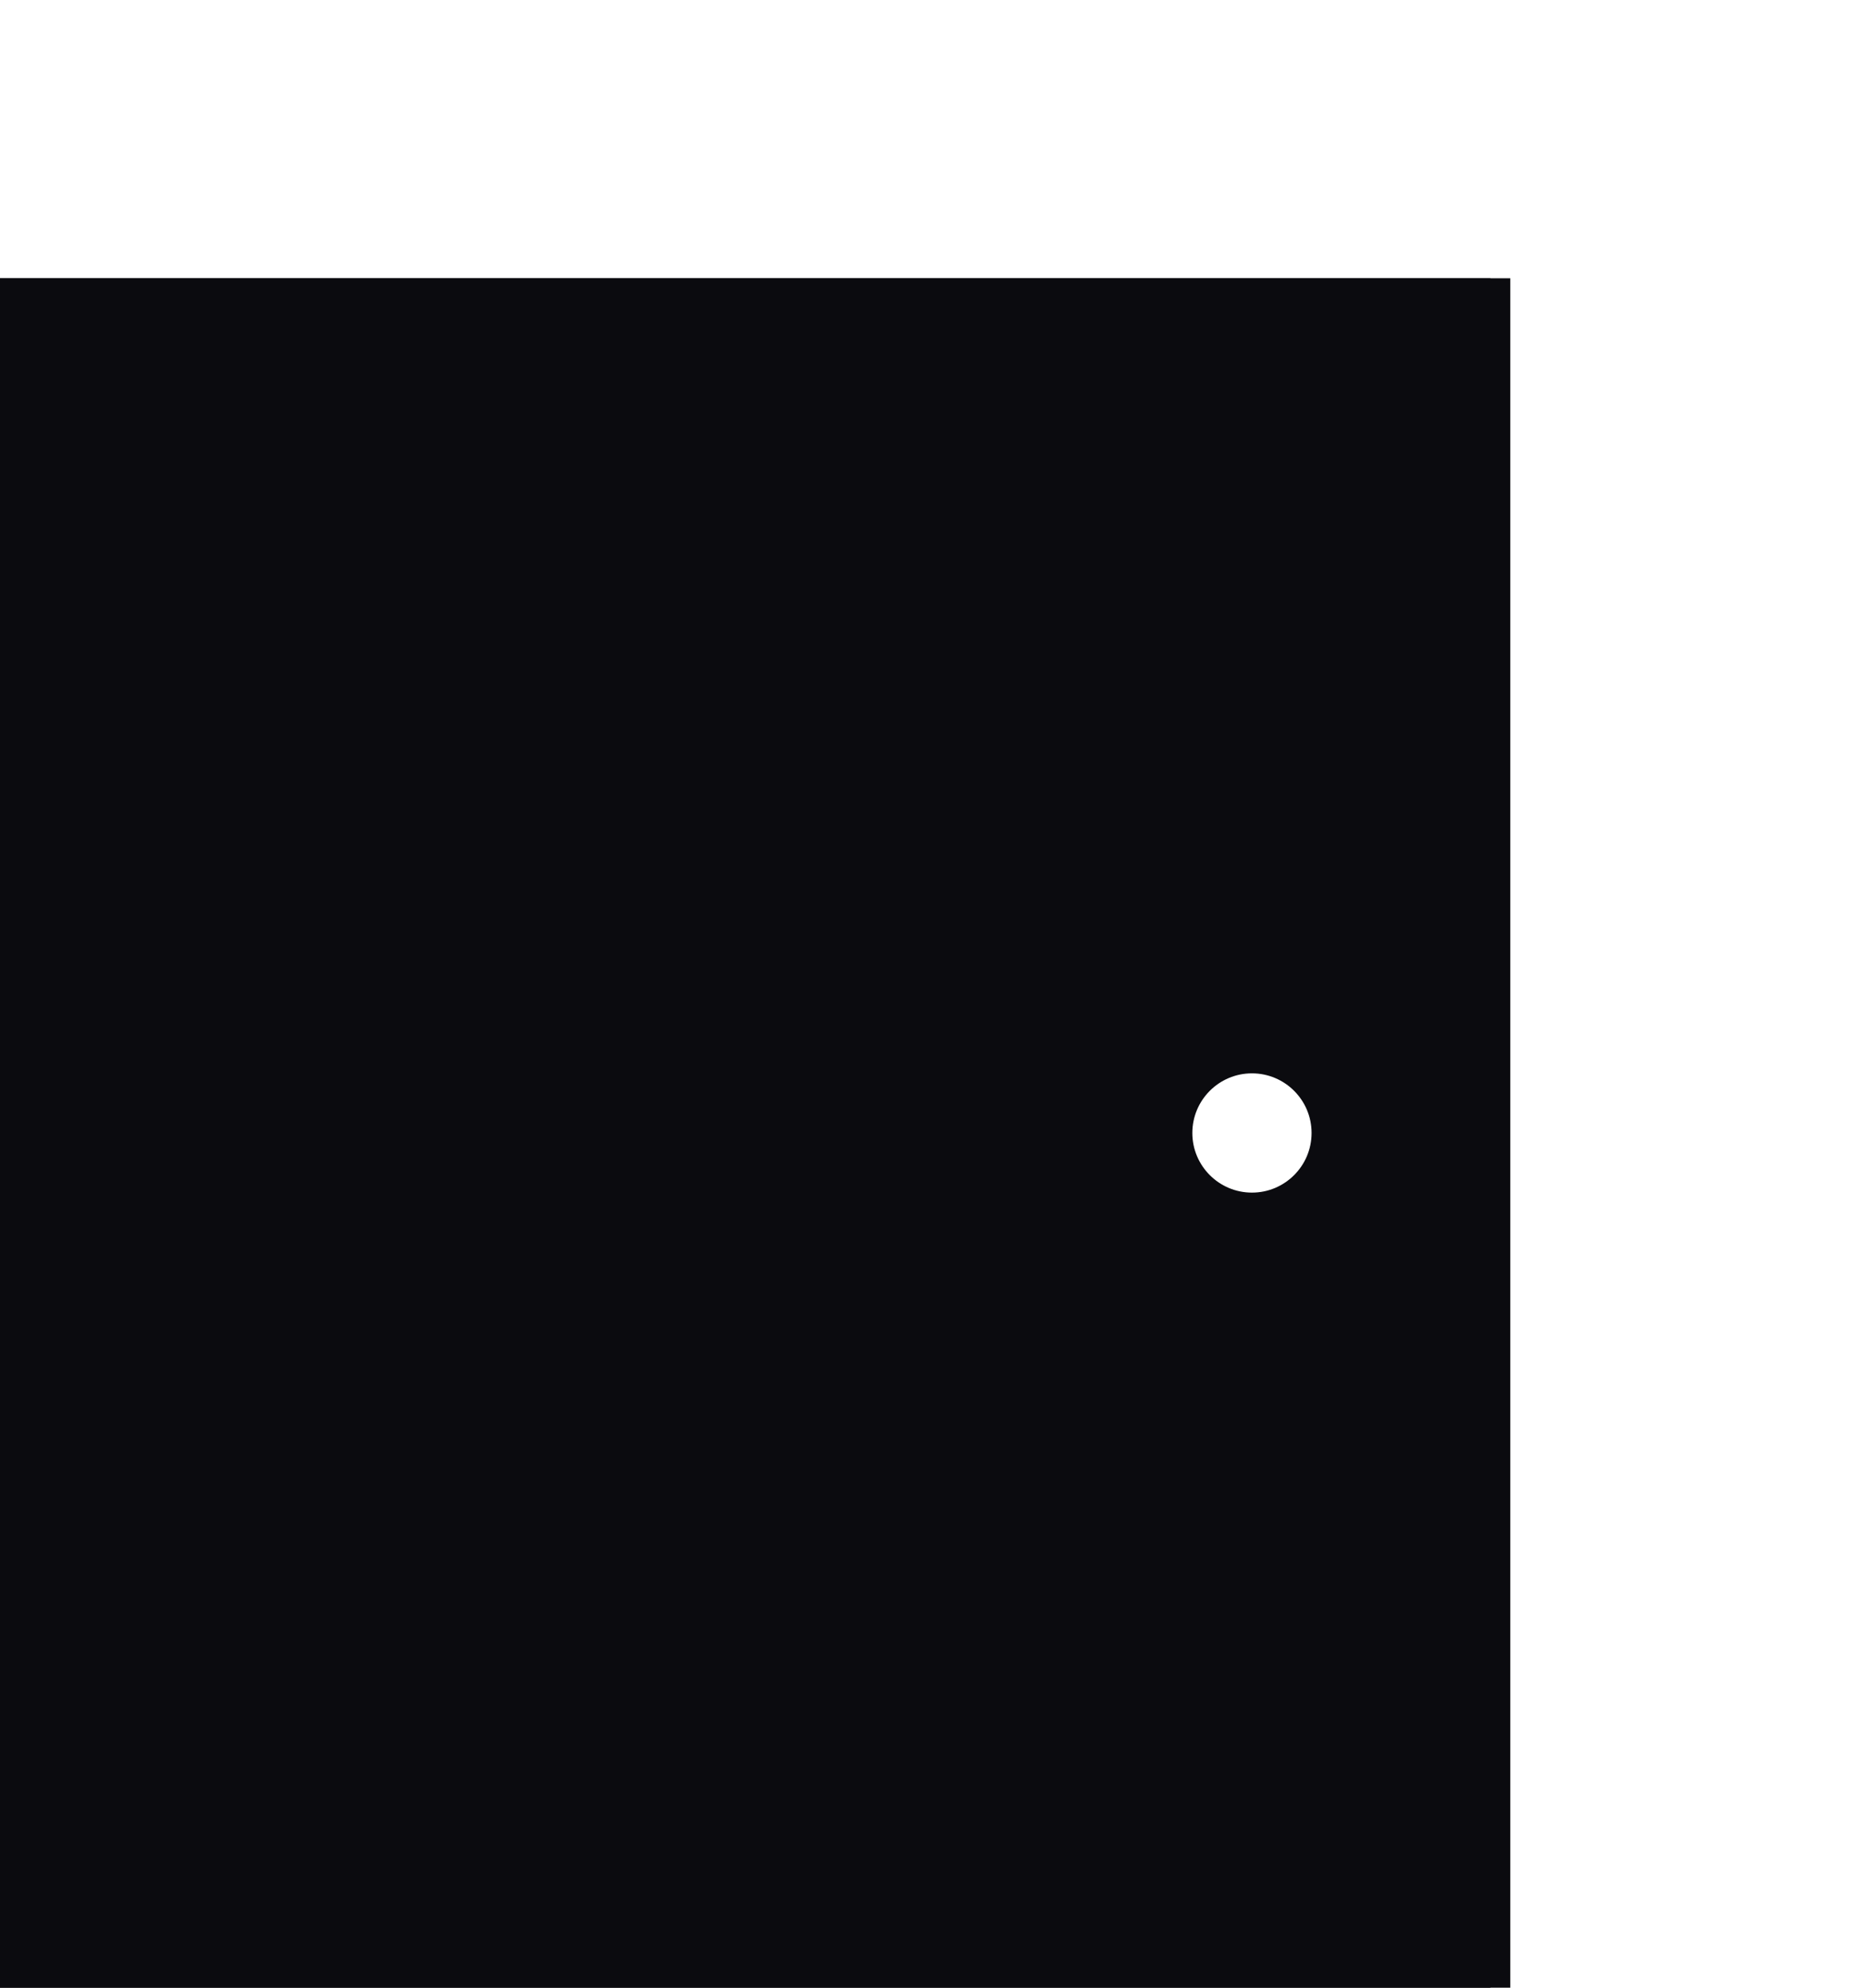 <svg width="47" height="50" viewBox="0 0 47 50" fill="none" xmlns="http://www.w3.org/2000/svg">
<rect x="1.5" y="8.5" width="35" height="40" stroke="#0B0B0F" stroke-width="3"/>
<path fill-rule="evenodd" clip-rule="evenodd" d="M37.5 7H0V50H37.5V7ZM31.5 30C32.328 30 33 29.328 33 28.5C33 27.672 32.328 27 31.5 27C30.672 27 30 27.672 30 28.5C30 29.328 30.672 30 31.5 30Z" fill="#0B0B0F"/>
</svg>
